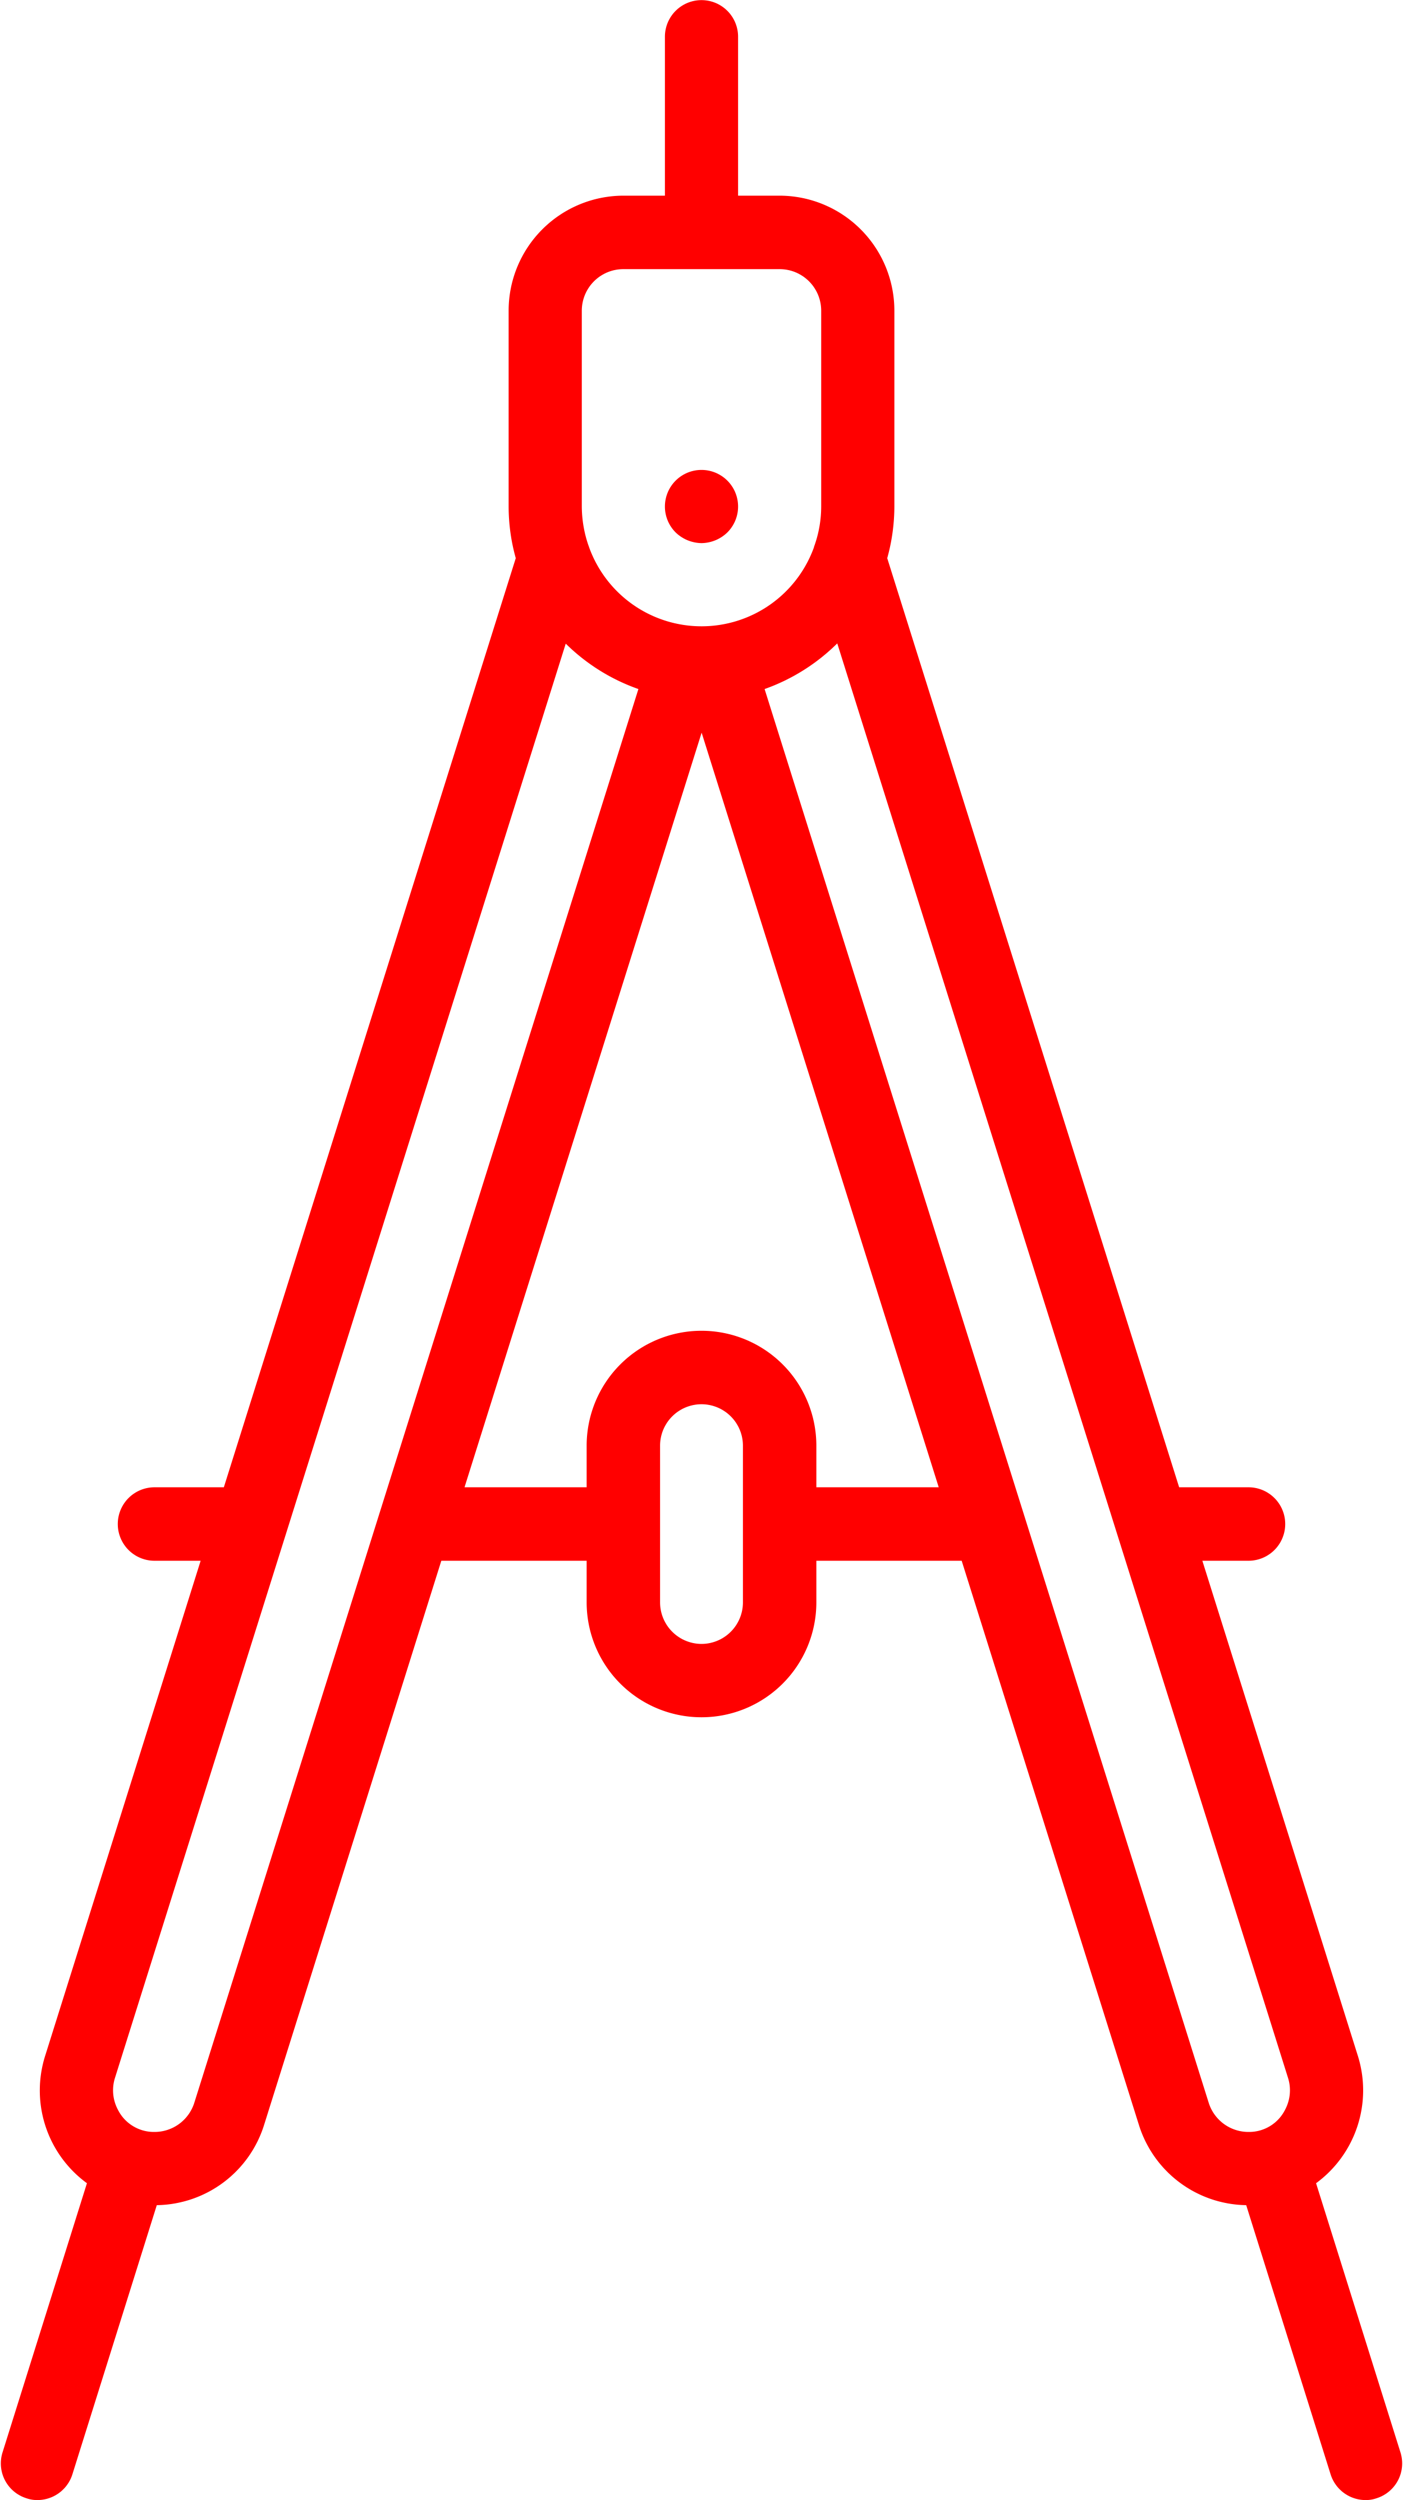 <svg xmlns="http://www.w3.org/2000/svg" width="55.03" height="98" viewBox="0 0 55.03 98">
<defs>
    <style>
      .cls-1 {
        fill: red;
        fill-rule: evenodd;
      }
    </style>
  </defs>
  <path class="cls-1" d="M1257.93,2520.13l-3.31-10.55a4.512,4.512,0,0,0,1.64-4.99l-6.1-19.41h1.81a1.44,1.44,0,0,0,0-2.88h-2.72l-11.45-36.42a7.6,7.6,0,0,0,.28-2.03v-7.67a4.509,4.509,0,0,0-4.5-4.51h-1.63v-6.23a1.435,1.435,0,1,0-2.87,0v6.23h-1.63a4.509,4.509,0,0,0-4.5,4.51v7.67a7.539,7.539,0,0,0,.28,2.03l-11.45,36.42h-2.72a1.44,1.44,0,0,0,0,2.88h1.81l-6.1,19.41a4.5,4.5,0,0,0,1.64,4.99l-3.31,10.55a1.431,1.431,0,0,0,.94,1.8,1.251,1.251,0,0,0,.43.07,1.44,1.44,0,0,0,1.37-1.01l3.31-10.55a4.479,4.479,0,0,0,4.21-3.15l6.95-22.11h5.7v1.63a4.505,4.505,0,0,0,9.01,0v-1.63h5.7l6.95,22.11a4.479,4.479,0,0,0,4.21,3.15l3.31,10.55a1.44,1.44,0,0,0,1.37,1.01,1.251,1.251,0,0,0,.43-0.07A1.431,1.431,0,0,0,1257.93,2520.13Zm-32.11-83.95a1.63,1.63,0,0,1,1.63-1.63h6.13a1.63,1.63,0,0,1,1.63,1.63v7.67a4.607,4.607,0,0,1-.28,1.58,0.227,0.227,0,0,1-.01.04,4.688,4.688,0,0,1-8.8.02c-0.02-.06-0.04-0.11-0.06-0.17a4.766,4.766,0,0,1-.24-1.47v-7.67h0Zm-15.2,70.25a1.633,1.633,0,0,1-1.56,1.14,1.578,1.578,0,0,1-1.44-.88,1.617,1.617,0,0,1-.11-1.24l17.68-56.22a7.68,7.68,0,0,0,2.85,1.78Zm19.9-17.99a1.63,1.63,0,0,1-1.63-1.63v-6.14a1.625,1.625,0,1,1,3.25,0v3.07h0v3.07A1.628,1.628,0,0,1,1230.52,2488.44Zm4.5-6.14v-1.63a4.505,4.505,0,1,0-9.01,0v1.63h-4.79l9.3-29.58,9.3,29.58h-4.8Zm15.39,24.13-17.42-55.42a7.7,7.7,0,0,0,2.85-1.79l17.68,56.23a1.617,1.617,0,0,1-.11,1.24,1.578,1.578,0,0,1-1.44.88A1.633,1.633,0,0,1,1250.41,2506.43Zm-19.89-61.14a1.484,1.484,0,0,0,1.01-.42,1.435,1.435,0,1,0-2.03,0A1.49,1.49,0,0,0,1230.52,2445.29Z" transform="translate(-1203 -2424)"/>
</svg>
